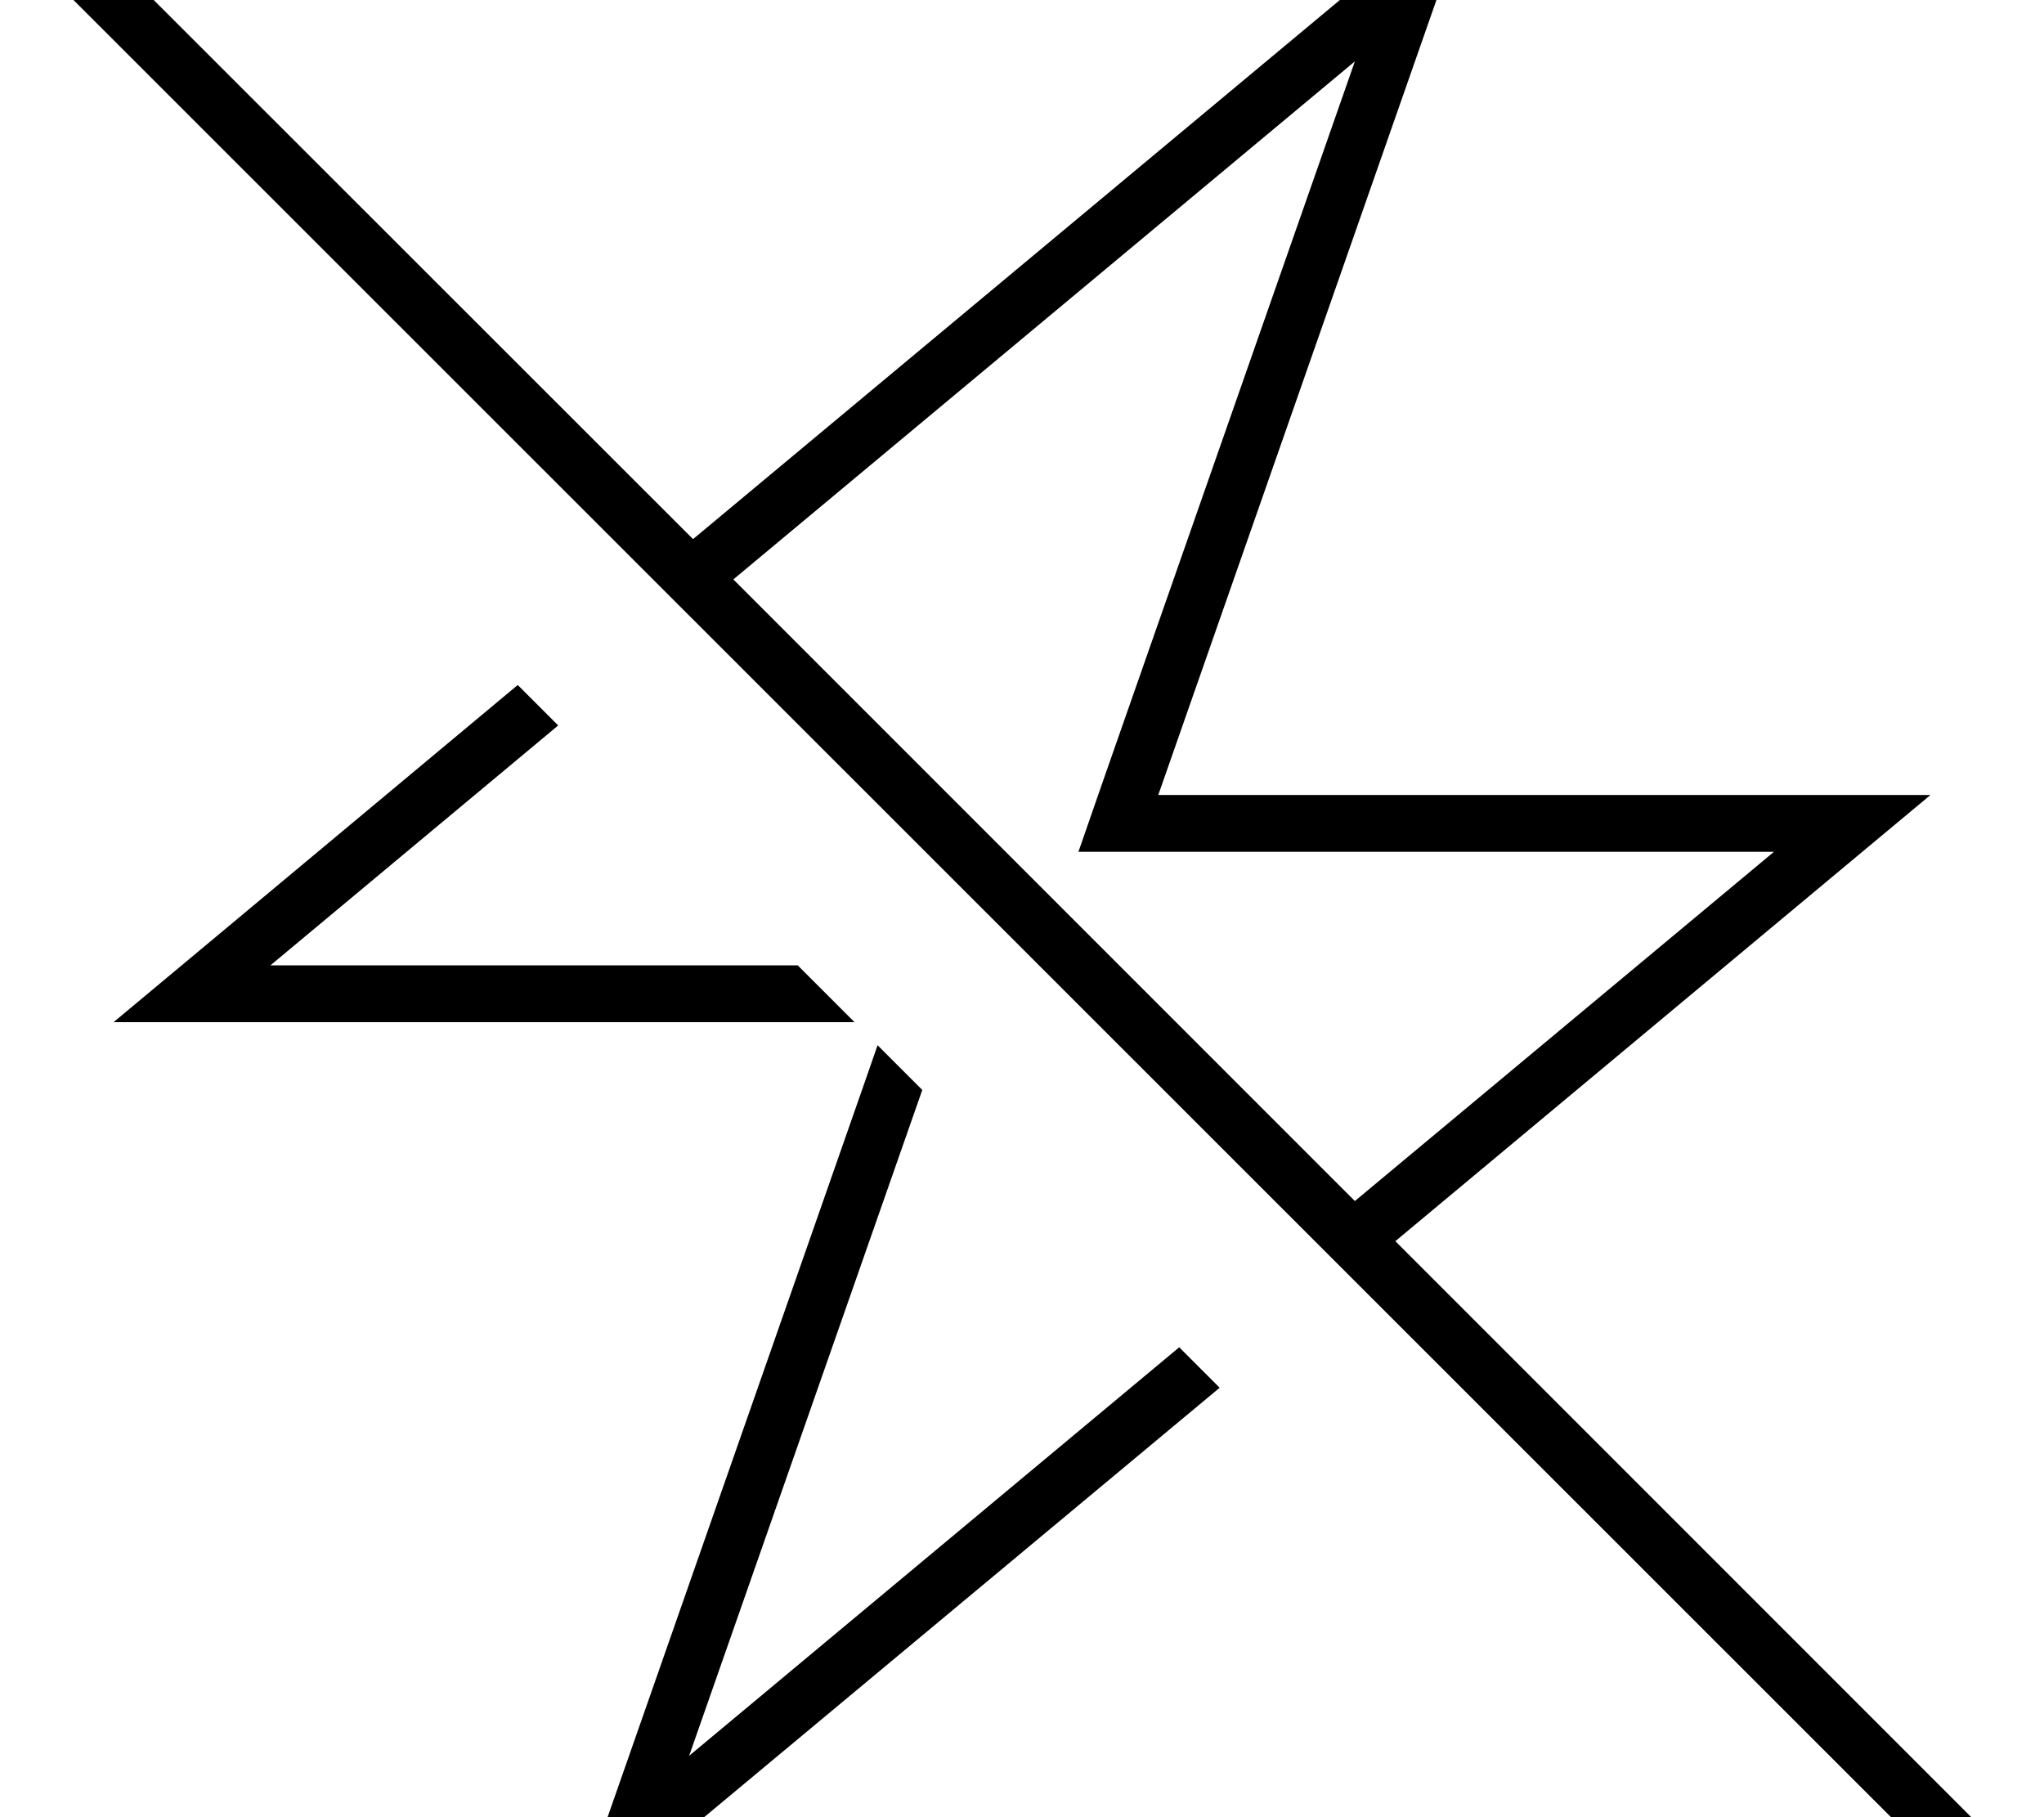 <svg fill="currentColor" xmlns="http://www.w3.org/2000/svg" viewBox="0 0 576 512"><!--! Font Awesome Pro 7.0.1 by @fontawesome - https://fontawesome.com License - https://fontawesome.com/license (Commercial License) Copyright 2025 Fonticons, Inc. --><path fill="currentColor" d="M393.1 349.8l131.7-109.8 19.2-16-217.6 0 5.6-16 73.7-210.6 10.3-29.4-23.9 19.9-196.8 164-173.6-173.5-5.7-5.7-11.3 11.3 5.7 5.7 544.2 544 5.7 5.7 11.3-11.3-5.7-5.7-172.7-172.7zM206.6 163.3l175.2-146-70.5 201.4-7.4 21.3 196 0-118.1 98.4-175.1-175.1zM194.2 494.7l65.7-187.6-12.6-12.6-3.3 9.5-73.7 210.6-10.3 29.4 23.9-19.9 159.8-133.1-11.4-11.4-138.1 115.1zM76.2 272l81.1-67.6-11.4-11.4C70.2 256.2 32.2 287.8 32 288l208.8 0-16-16-148.6 0z"/></svg>